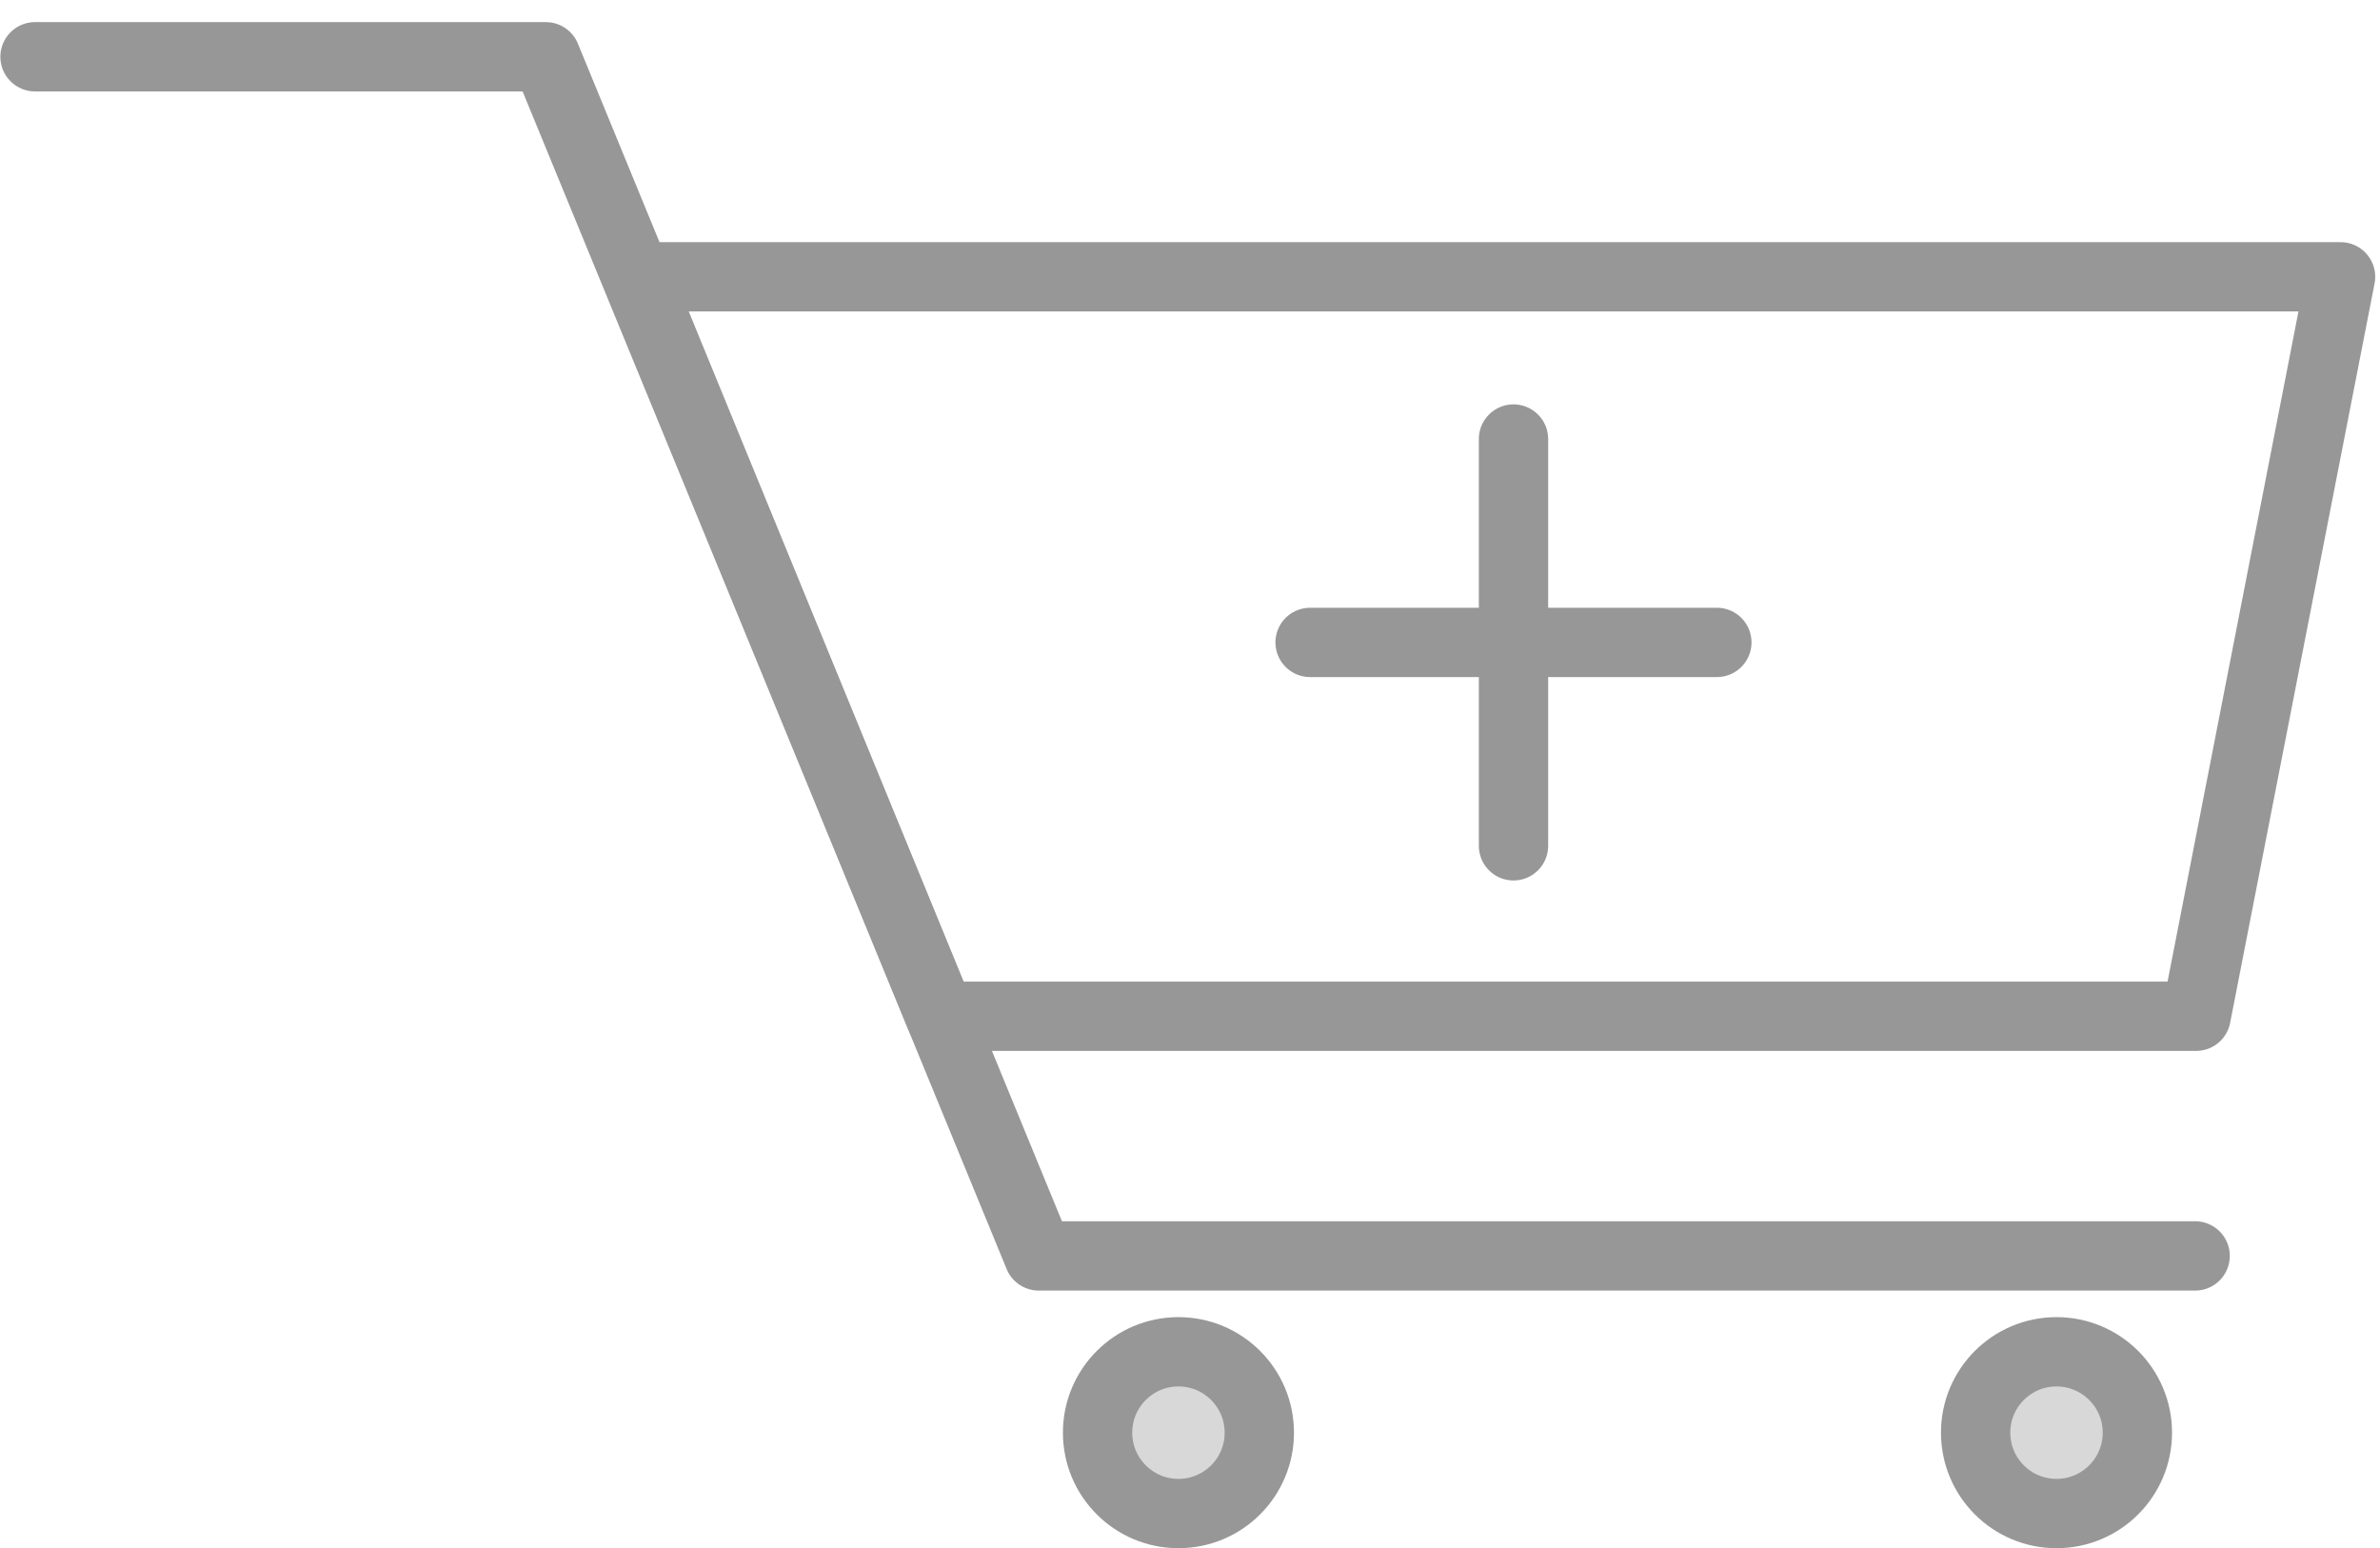 <?xml version="1.0" encoding="UTF-8"?>
<svg width="103px" height="67px" viewBox="0 0 103 67" version="1.1" xmlns="http://www.w3.org/2000/svg" xmlns:xlink="http://www.w3.org/1999/xlink">
    <!-- Generator: Sketch 64 (93537) - https://sketch.com -->
    <title>Add-to-cart</title>
    <desc>Created with Sketch.</desc>
    <g id="Icon-designs" stroke="none" stroke-width="1" fill="none" fill-rule="evenodd">
        <g id="Desktop-HD" transform="translate(-586, -79)" stroke="#979797" stroke-width="3">
            <g id="Add-to-cart" transform="translate(587, 81)">
                <path d="M0.516,0.457 C0.516,0.457 7.885,0.457 22.622,0.457 L43.953,52.351 L94,52.351" id="Path" stroke-linecap="round" stroke-linejoin="round"></path>
                <g id="Wheel" transform="translate(45, 55)" fill="#D8D8D8">
                    <circle id="Oval" cx="5" cy="5" r="3.5"></circle>
                    <circle id="Oval" cx="43" cy="5" r="3.5"></circle>
                </g>
                <polygon id="Path-2" stroke-linecap="round" stroke-linejoin="round" points="39.695 41.979 44.625 41.979 94.042 41.979 100.293 9.979 39.695 9.979 26.571 9.979"></polygon>
                <g id="Group" transform="translate(55, 17)" stroke-linecap="round" stroke-linejoin="round">
                    <line x1="9.5" y1="1.13686838e-13" x2="9.5" y2="17.603" id="Path-3"></line>
                    <line x1="9.5" y1="0" x2="9.5" y2="17.603" id="Path-3" transform="translate(9.5, 8.801) rotate(90) translate(-9.5, -8.801) "></line>
                </g>
            </g>
        </g>
    </g>
</svg>